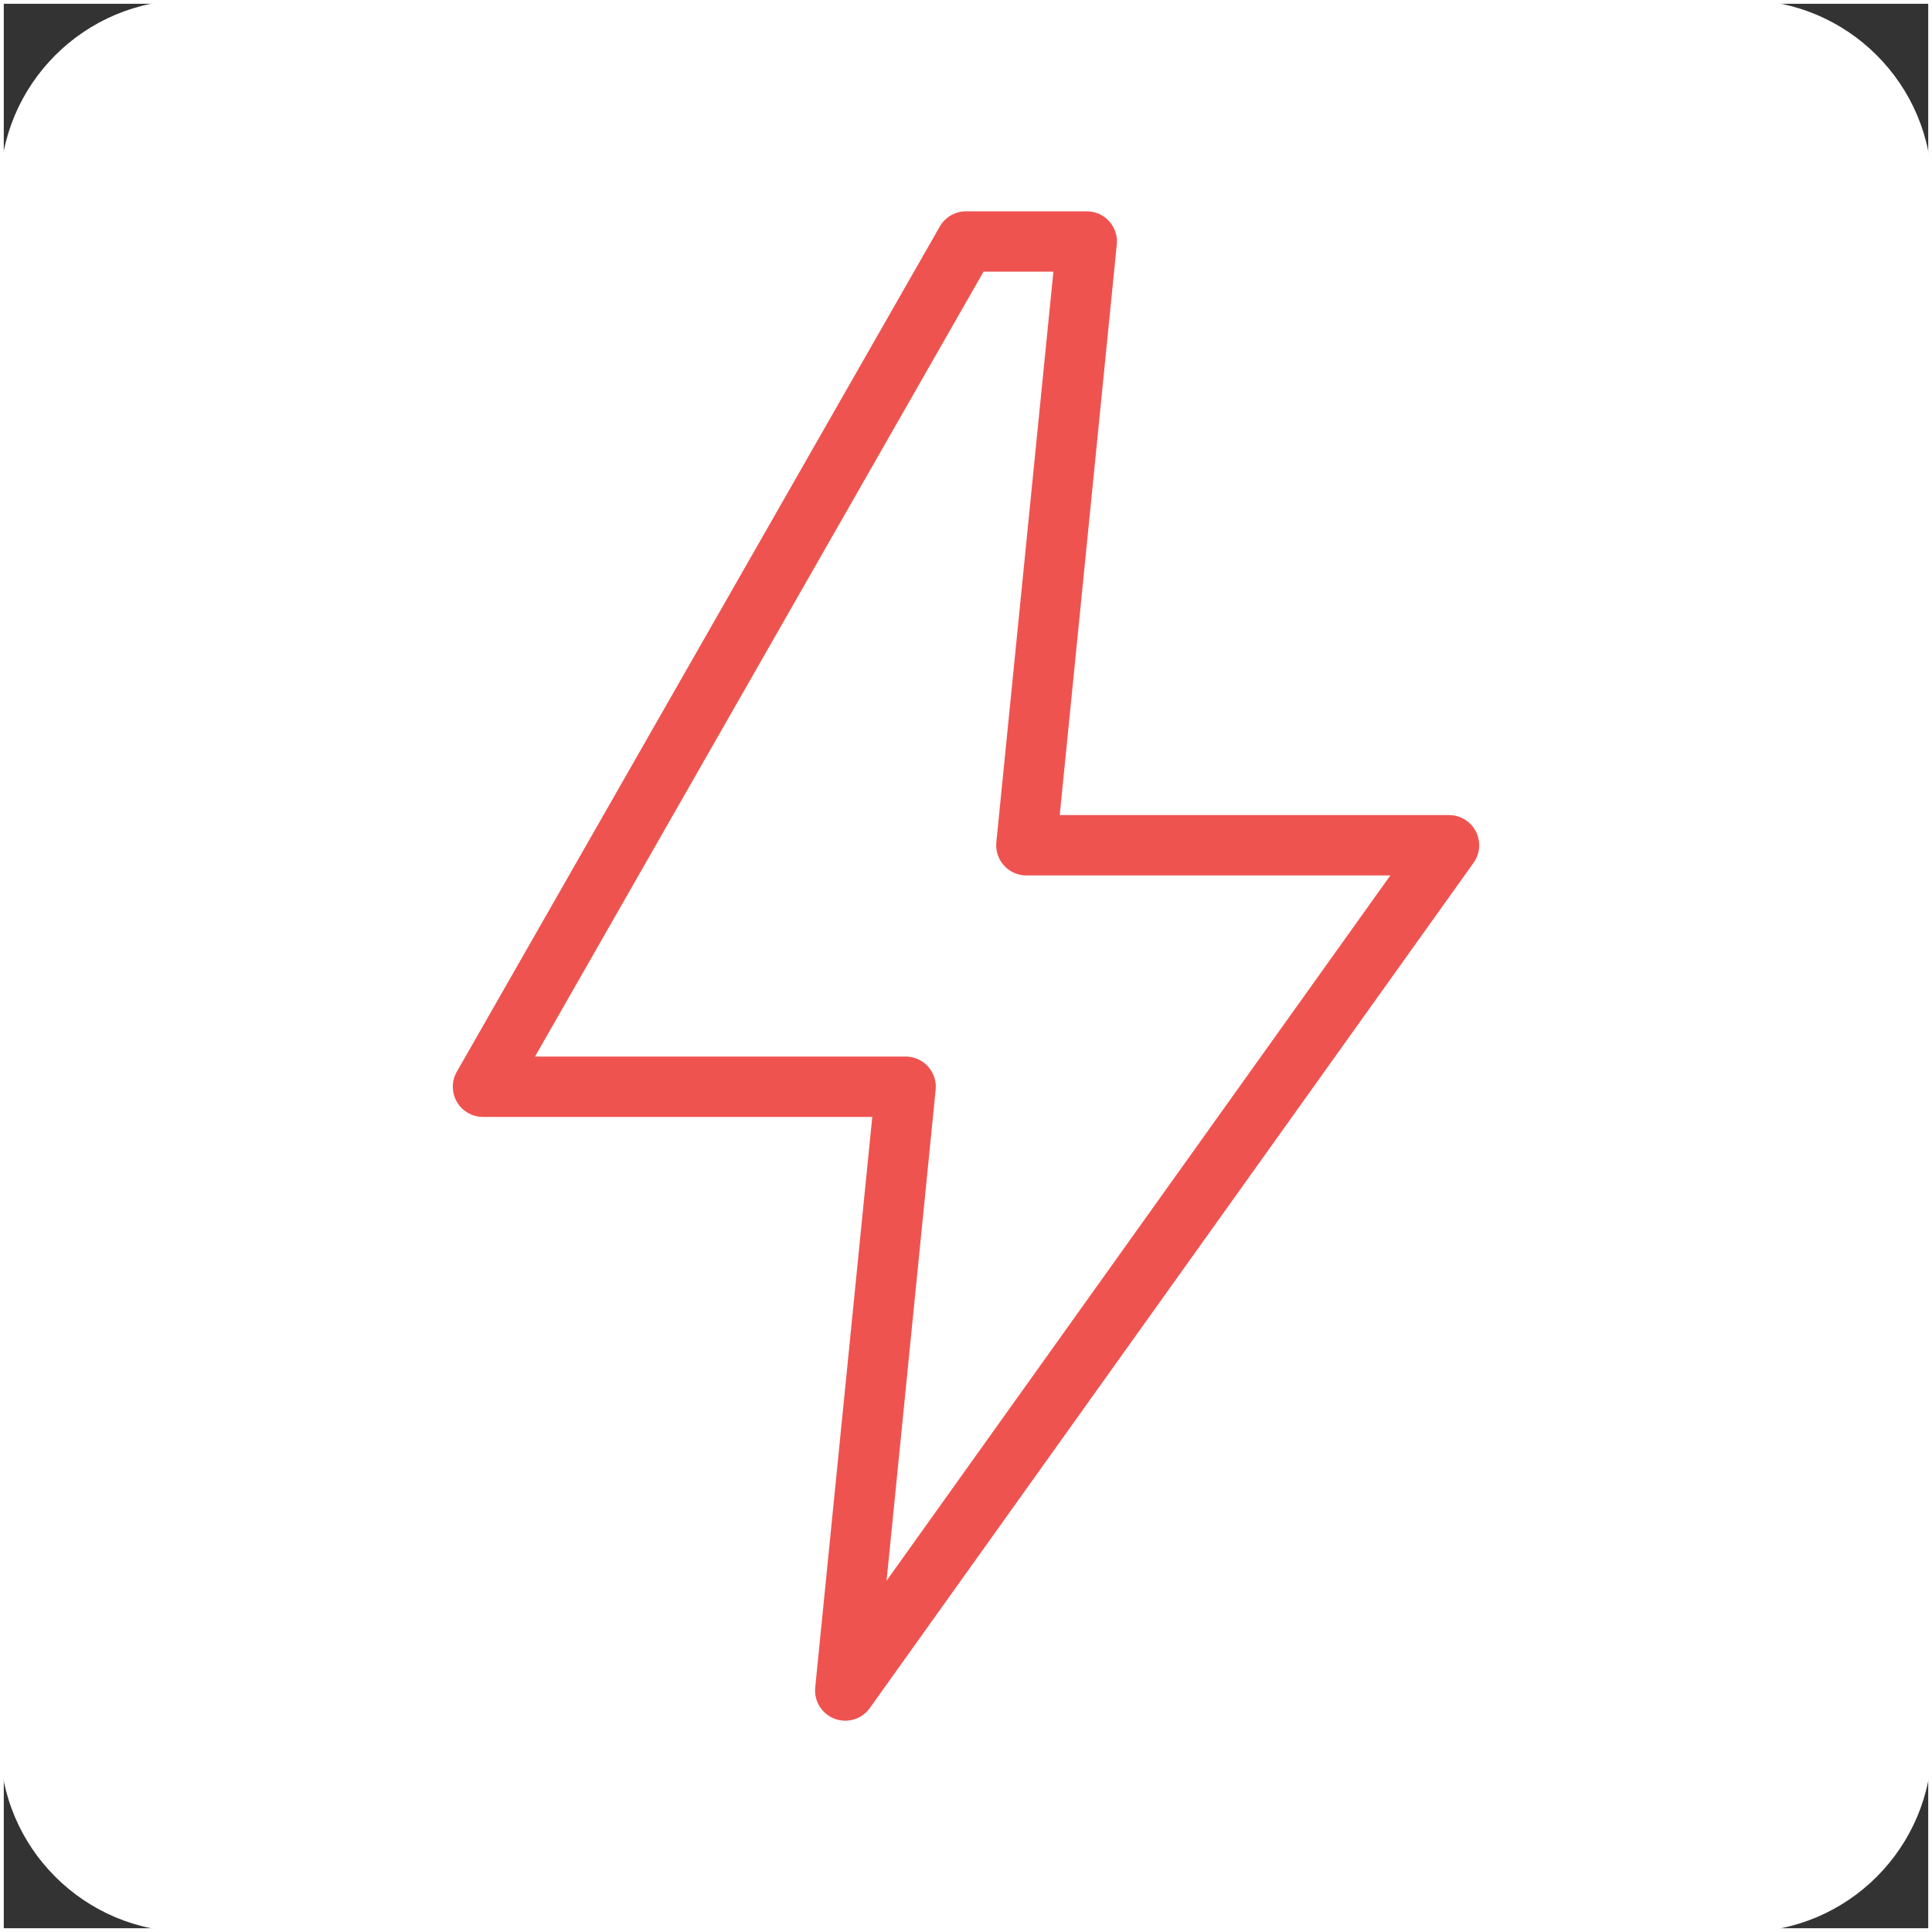 <svg width="512" height="512" viewBox="0 0 512 512" fill="none" xmlns="http://www.w3.org/2000/svg">
<rect x="0" y="0" width="512" height="512" fill="#333333" stroke="none"/>
<g clip-path="url(#clip0_21_2)">
<g clip-path="url(#clip1_21_2)">
<path d="M462 0H50C22.386 0 0 22.386 0 50V462C0 489.614 22.386 512 50 512H462C489.614 512 512 489.614 512 462V50C512 22.386 489.614 0 462 0Z" fill="white"/>
<path d="M256 64L128 288H240L224 448L384 224H272L288 64H256Z" stroke="#EF5350" stroke-width="16" stroke-linecap="round" stroke-linejoin="round"/>
</g>
<rect x="0.5" y="0.5" width="511" height="511" stroke="white"/>
</g>
<defs>
<clipPath id="clip0_21_2">
<rect width="512" height="512" fill="white"/>
</clipPath>
<clipPath id="clip1_21_2">
<rect width="512" height="512" fill="white"/>
</clipPath>
</defs>
</svg>
